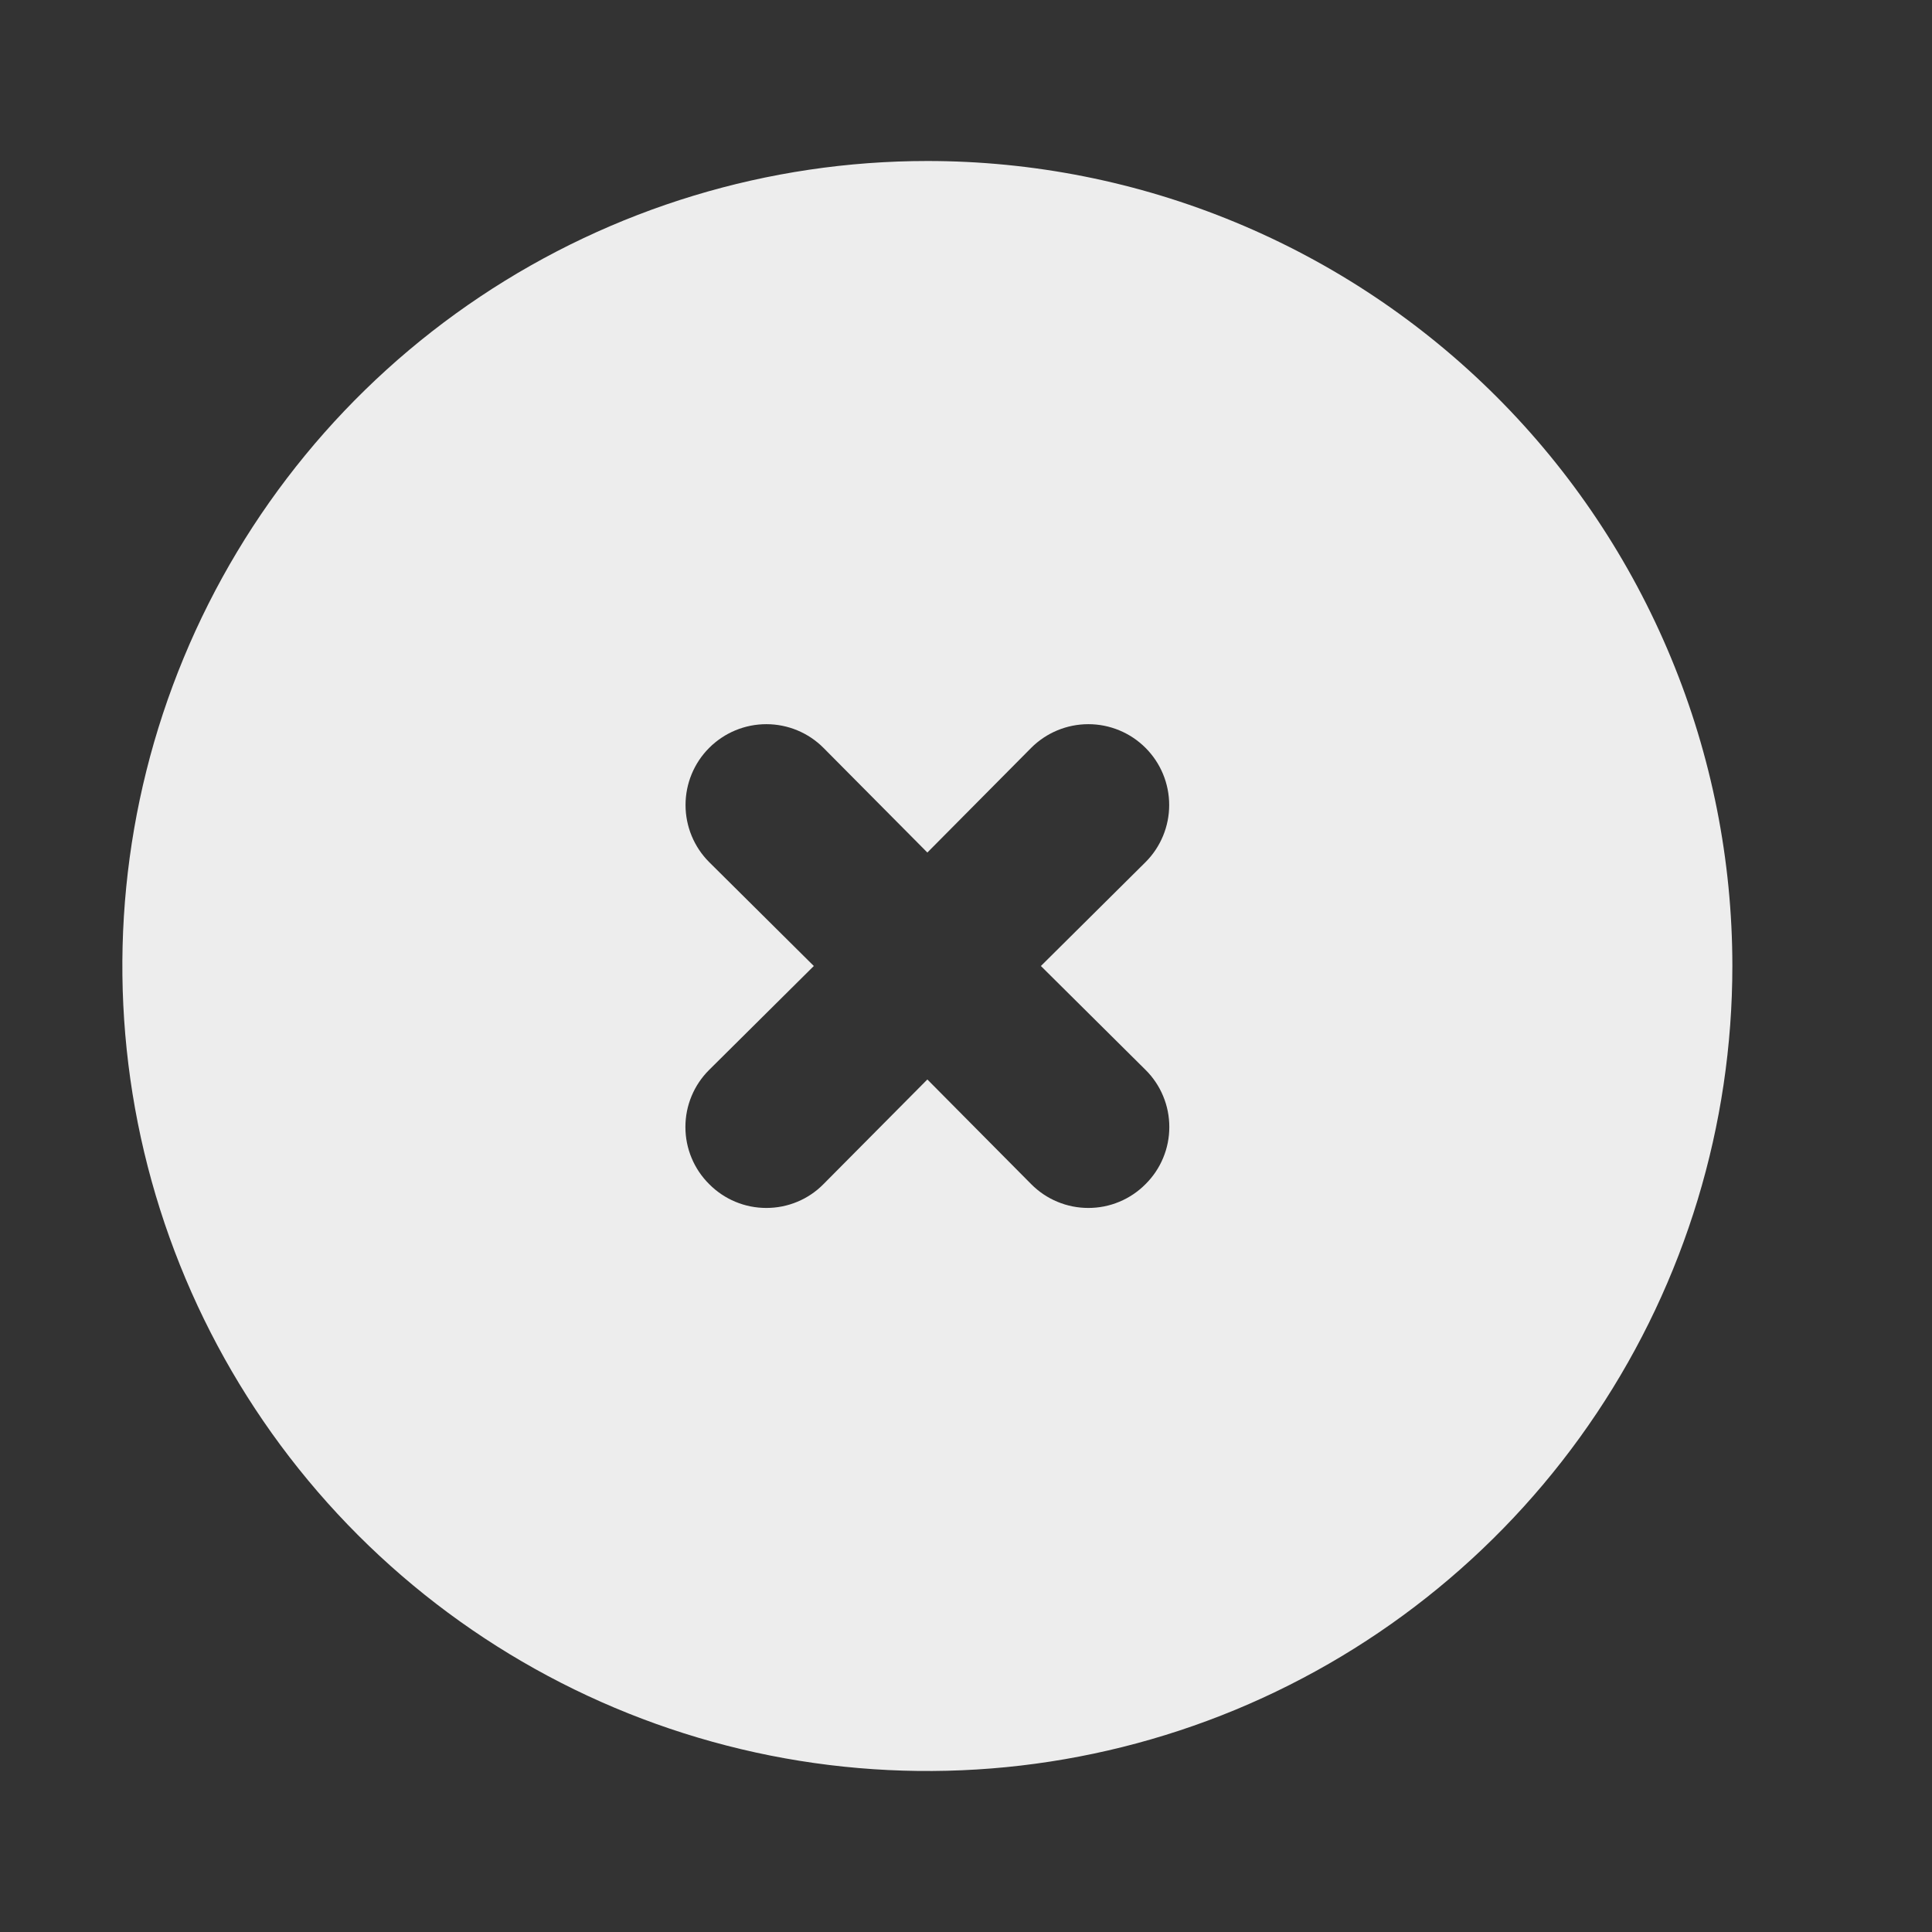 <svg width="30" height="30" viewBox="0 0 30 30" fill="none" xmlns="http://www.w3.org/2000/svg">
<rect x="0" y="0" width="30" height="30" fill="#333333" stroke="none"/>
<path d="M14.4 2.5C11.928 2.5 9.511 3.233 7.455 4.607C5.4 5.98 3.798 7.932 2.852 10.216C1.905 12.501 1.658 15.014 2.14 17.439C2.623 19.863 3.813 22.091 5.561 23.839C7.309 25.587 9.537 26.777 11.961 27.26C14.386 27.742 16.899 27.495 19.184 26.549C21.468 25.602 23.42 24 24.793 21.945C26.167 19.889 26.9 17.472 26.9 15C26.9 13.358 26.577 11.733 25.948 10.216C25.32 8.7 24.4 7.322 23.239 6.161C22.078 5 20.7 4.08 19.184 3.452C17.667 2.823 16.042 2.5 14.4 2.5ZM17.788 16.613C17.905 16.729 17.998 16.867 18.061 17.019C18.125 17.172 18.157 17.335 18.157 17.5C18.157 17.665 18.125 17.828 18.061 17.981C17.998 18.133 17.905 18.271 17.788 18.387C17.671 18.505 17.533 18.598 17.381 18.661C17.228 18.725 17.065 18.757 16.9 18.757C16.735 18.757 16.572 18.725 16.419 18.661C16.267 18.598 16.129 18.505 16.012 18.387L14.4 16.762L12.787 18.387C12.671 18.505 12.533 18.598 12.381 18.661C12.228 18.725 12.065 18.757 11.9 18.757C11.735 18.757 11.572 18.725 11.419 18.661C11.267 18.598 11.129 18.505 11.012 18.387C10.895 18.271 10.802 18.133 10.739 17.981C10.675 17.828 10.643 17.665 10.643 17.5C10.643 17.335 10.675 17.172 10.739 17.019C10.802 16.867 10.895 16.729 11.012 16.613L12.637 15L11.012 13.387C10.777 13.152 10.645 12.833 10.645 12.5C10.645 12.167 10.777 11.848 11.012 11.613C11.248 11.377 11.567 11.245 11.9 11.245C12.233 11.245 12.552 11.377 12.787 11.613L14.4 13.238L16.012 11.613C16.248 11.377 16.567 11.245 16.9 11.245C17.233 11.245 17.552 11.377 17.788 11.613C18.023 11.848 18.155 12.167 18.155 12.5C18.155 12.833 18.023 13.152 17.788 13.387L16.163 15L17.788 16.613Z" fill="#EDEDED"/>
</svg>
